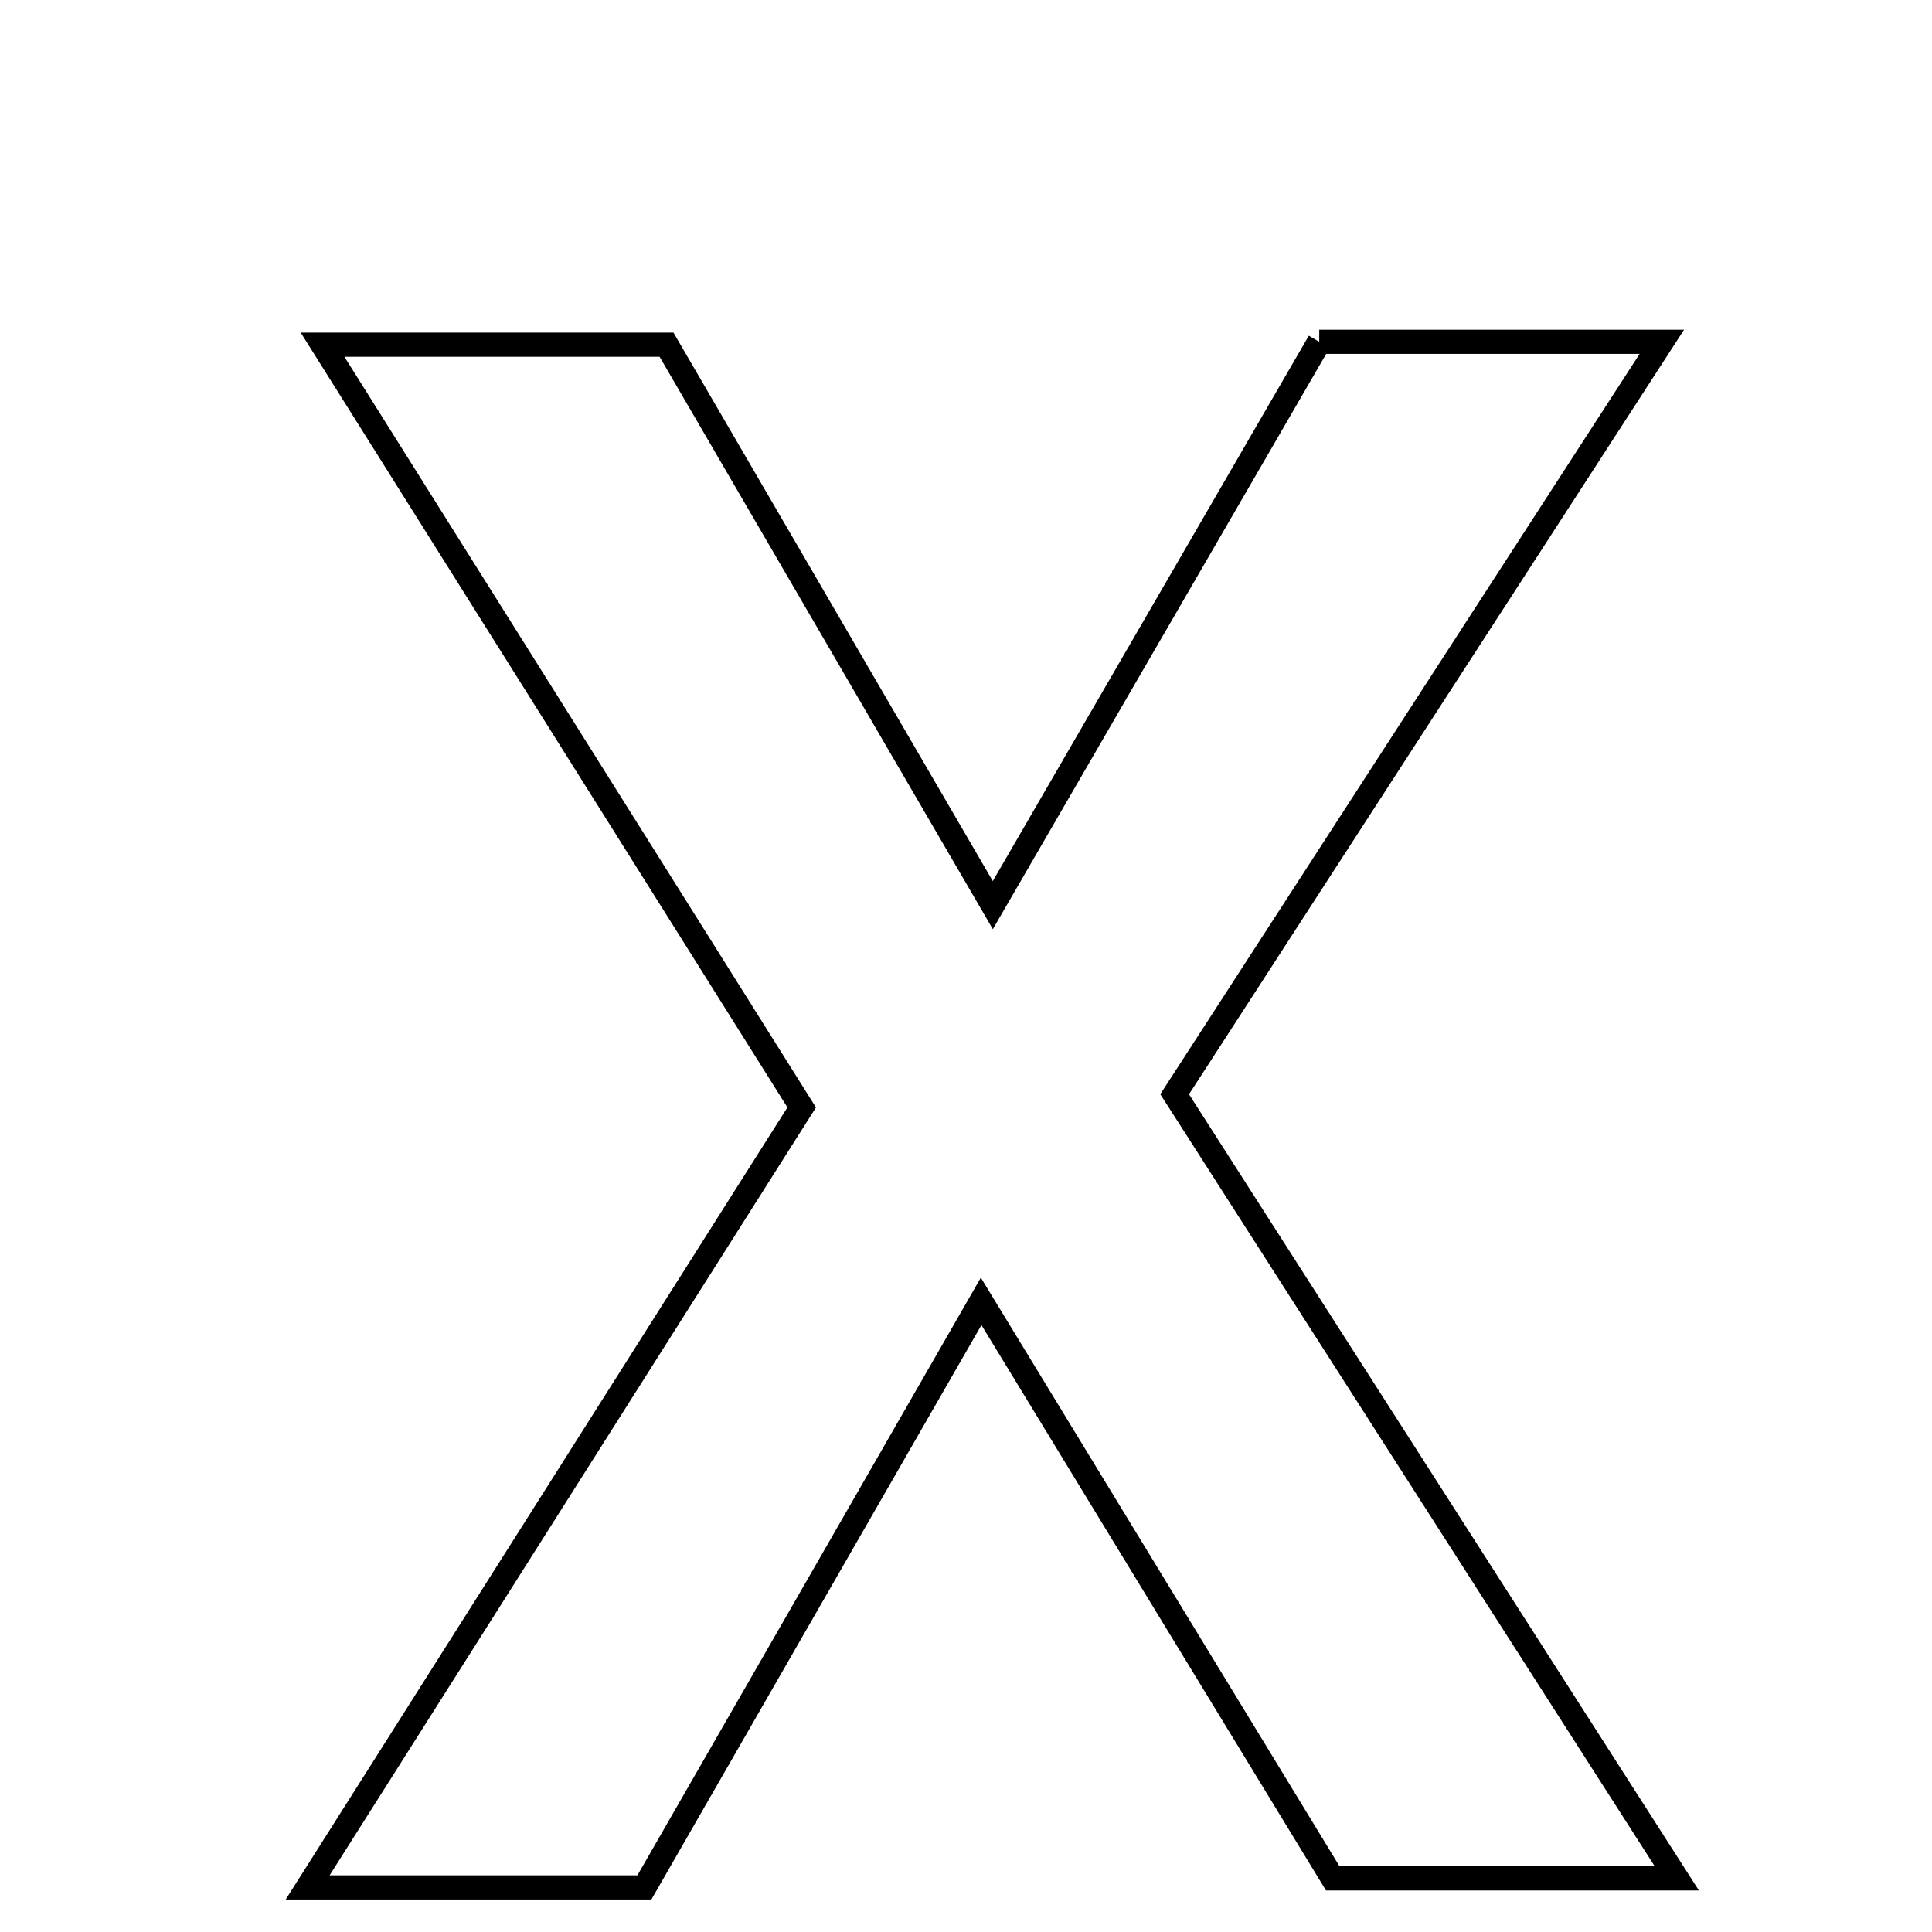 <svg xmlns="http://www.w3.org/2000/svg" viewBox="0.0 0.0 24.0 24.0" height="200px" width="200px"><path fill="none" stroke="black" stroke-width=".3" stroke-opacity="1.0"  filling="0" d="M16.388 4.246 C17.718 4.246 19.005 4.246 20.644 4.246 C18.537 7.501 16.59 10.508 14.592 13.593 C16.652 16.809 18.644 19.92 20.83 23.334 C19.311 23.334 18.068 23.334 16.556 23.334 C15.261 21.208 13.842 18.88 12.188 16.166 C10.672 18.804 9.365 21.08 8.005 23.446 C6.778 23.446 5.564 23.446 3.822 23.446 C5.95 20.087 7.934 16.954 9.959 13.757 C7.988 10.62 6.078 7.58 4.007 4.282 C5.591 4.282 6.857 4.282 8.28 4.282 C9.548 6.46 10.835 8.67 12.333 11.244 C13.77 8.765 15.064 6.53 16.388 4.246"></path></svg>